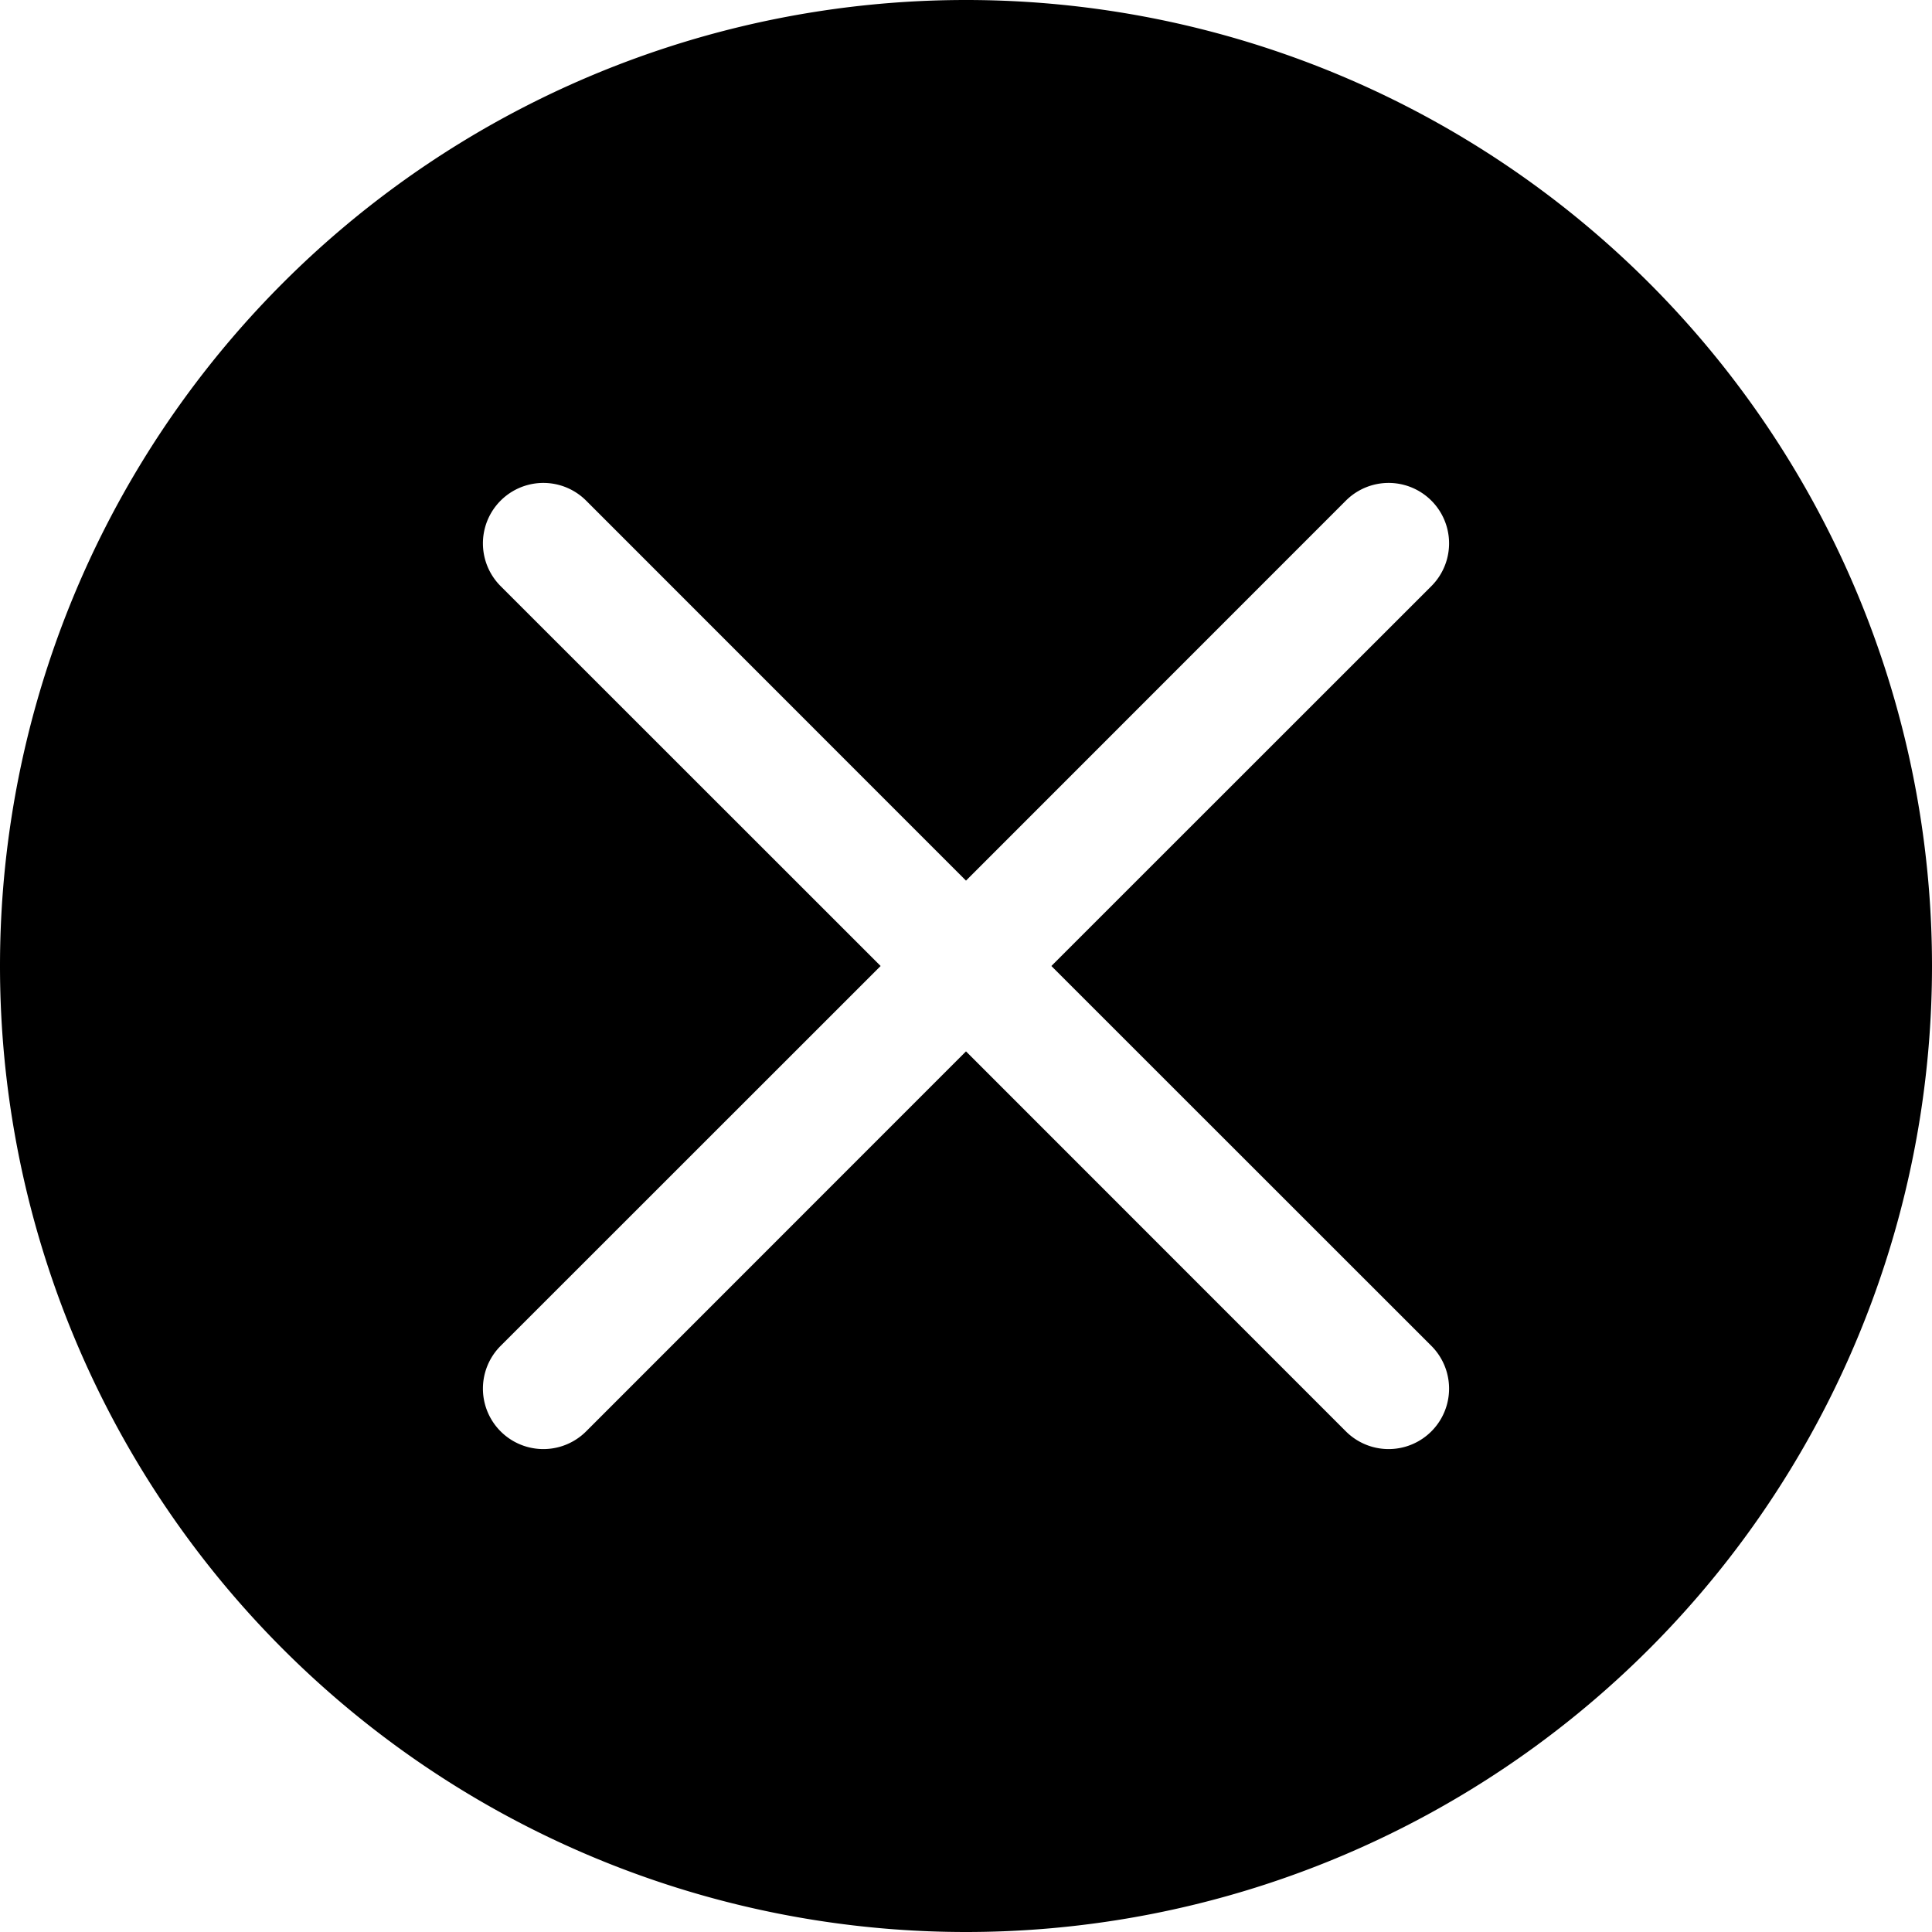 <svg viewBox="0 0 16 16" fill="currentColor" xmlns="http://www.w3.org/2000/svg"><path fill-rule="evenodd" d="M16 8A8 8 0 110 8a8 8 0 0116 0zm-4.146-3.146a.5.5 0 00-.708-.708L8 7.293 4.854 4.146a.5.5 0 10-.708.708L7.293 8l-3.147 3.146a.5.5 0 00.708.708L8 8.707l3.146 3.147a.5.5 0 00.708-.708L8.707 8l3.147-3.146z" clip-rule="evenodd"/></svg>